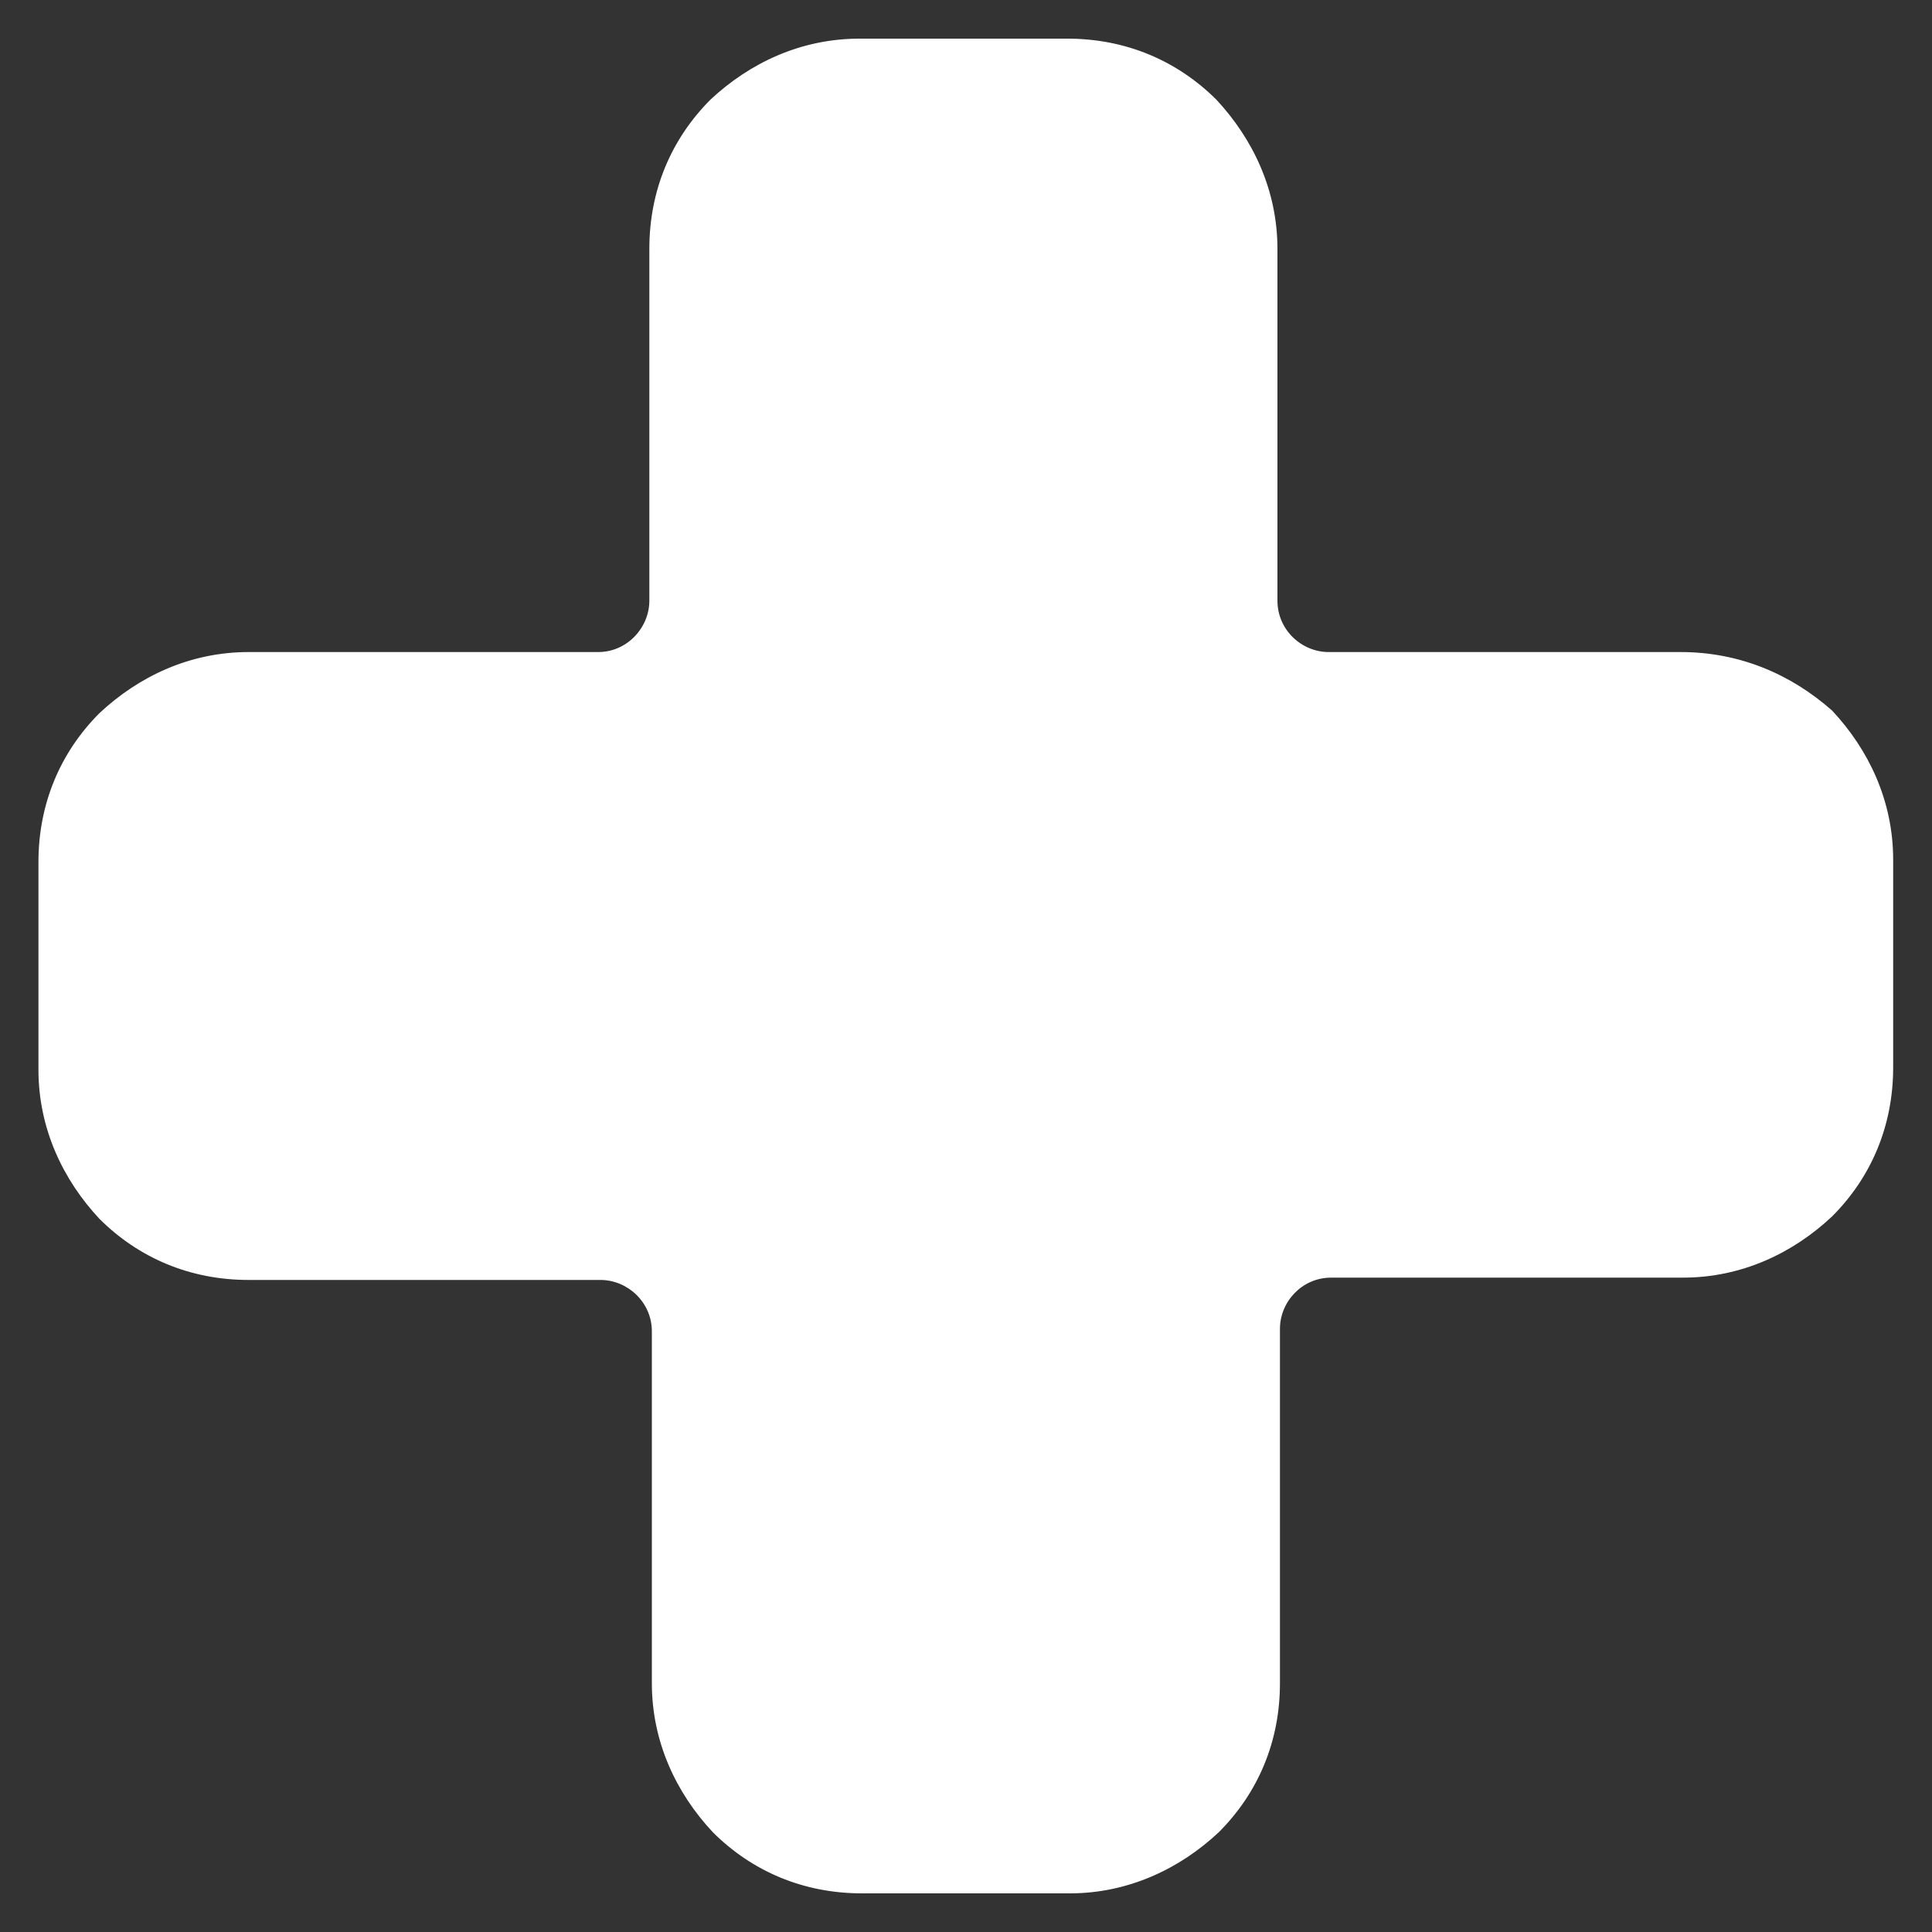 <svg width="10" height="10" viewBox="0 0 10 10" fill="none" xmlns="http://www.w3.org/2000/svg">
<rect x="0" y="0" width="10" height="10" fill="#333333" stroke="none"/>
<path d="M9.483 3.678C9.268 3.488 9.002 3.375 8.699 3.375H6.877C6.738 3.375 6.612 3.261 6.612 3.109V1.288C6.612 0.984 6.485 0.719 6.296 0.516C6.093 0.314 5.828 0.2 5.524 0.2H4.449C4.145 0.2 3.88 0.326 3.677 0.516C3.475 0.719 3.361 0.984 3.361 1.288V3.109C3.361 3.248 3.247 3.375 3.096 3.375H1.287C0.983 3.375 0.718 3.501 0.515 3.691C0.313 3.893 0.199 4.159 0.199 4.462V5.537C0.199 5.841 0.326 6.107 0.515 6.309C0.718 6.511 0.983 6.625 1.287 6.625H3.108C3.247 6.625 3.374 6.739 3.374 6.891V8.712C3.374 9.016 3.5 9.281 3.69 9.484C3.893 9.686 4.158 9.8 4.462 9.8H5.537C5.84 9.8 6.106 9.673 6.308 9.484C6.511 9.281 6.625 9.016 6.625 8.712V6.878C6.625 6.739 6.738 6.613 6.89 6.613H8.711C9.015 6.613 9.281 6.486 9.483 6.296C9.685 6.094 9.799 5.828 9.799 5.525V4.45C9.799 4.146 9.673 3.881 9.483 3.678Z" fill="white"/>
</svg>
